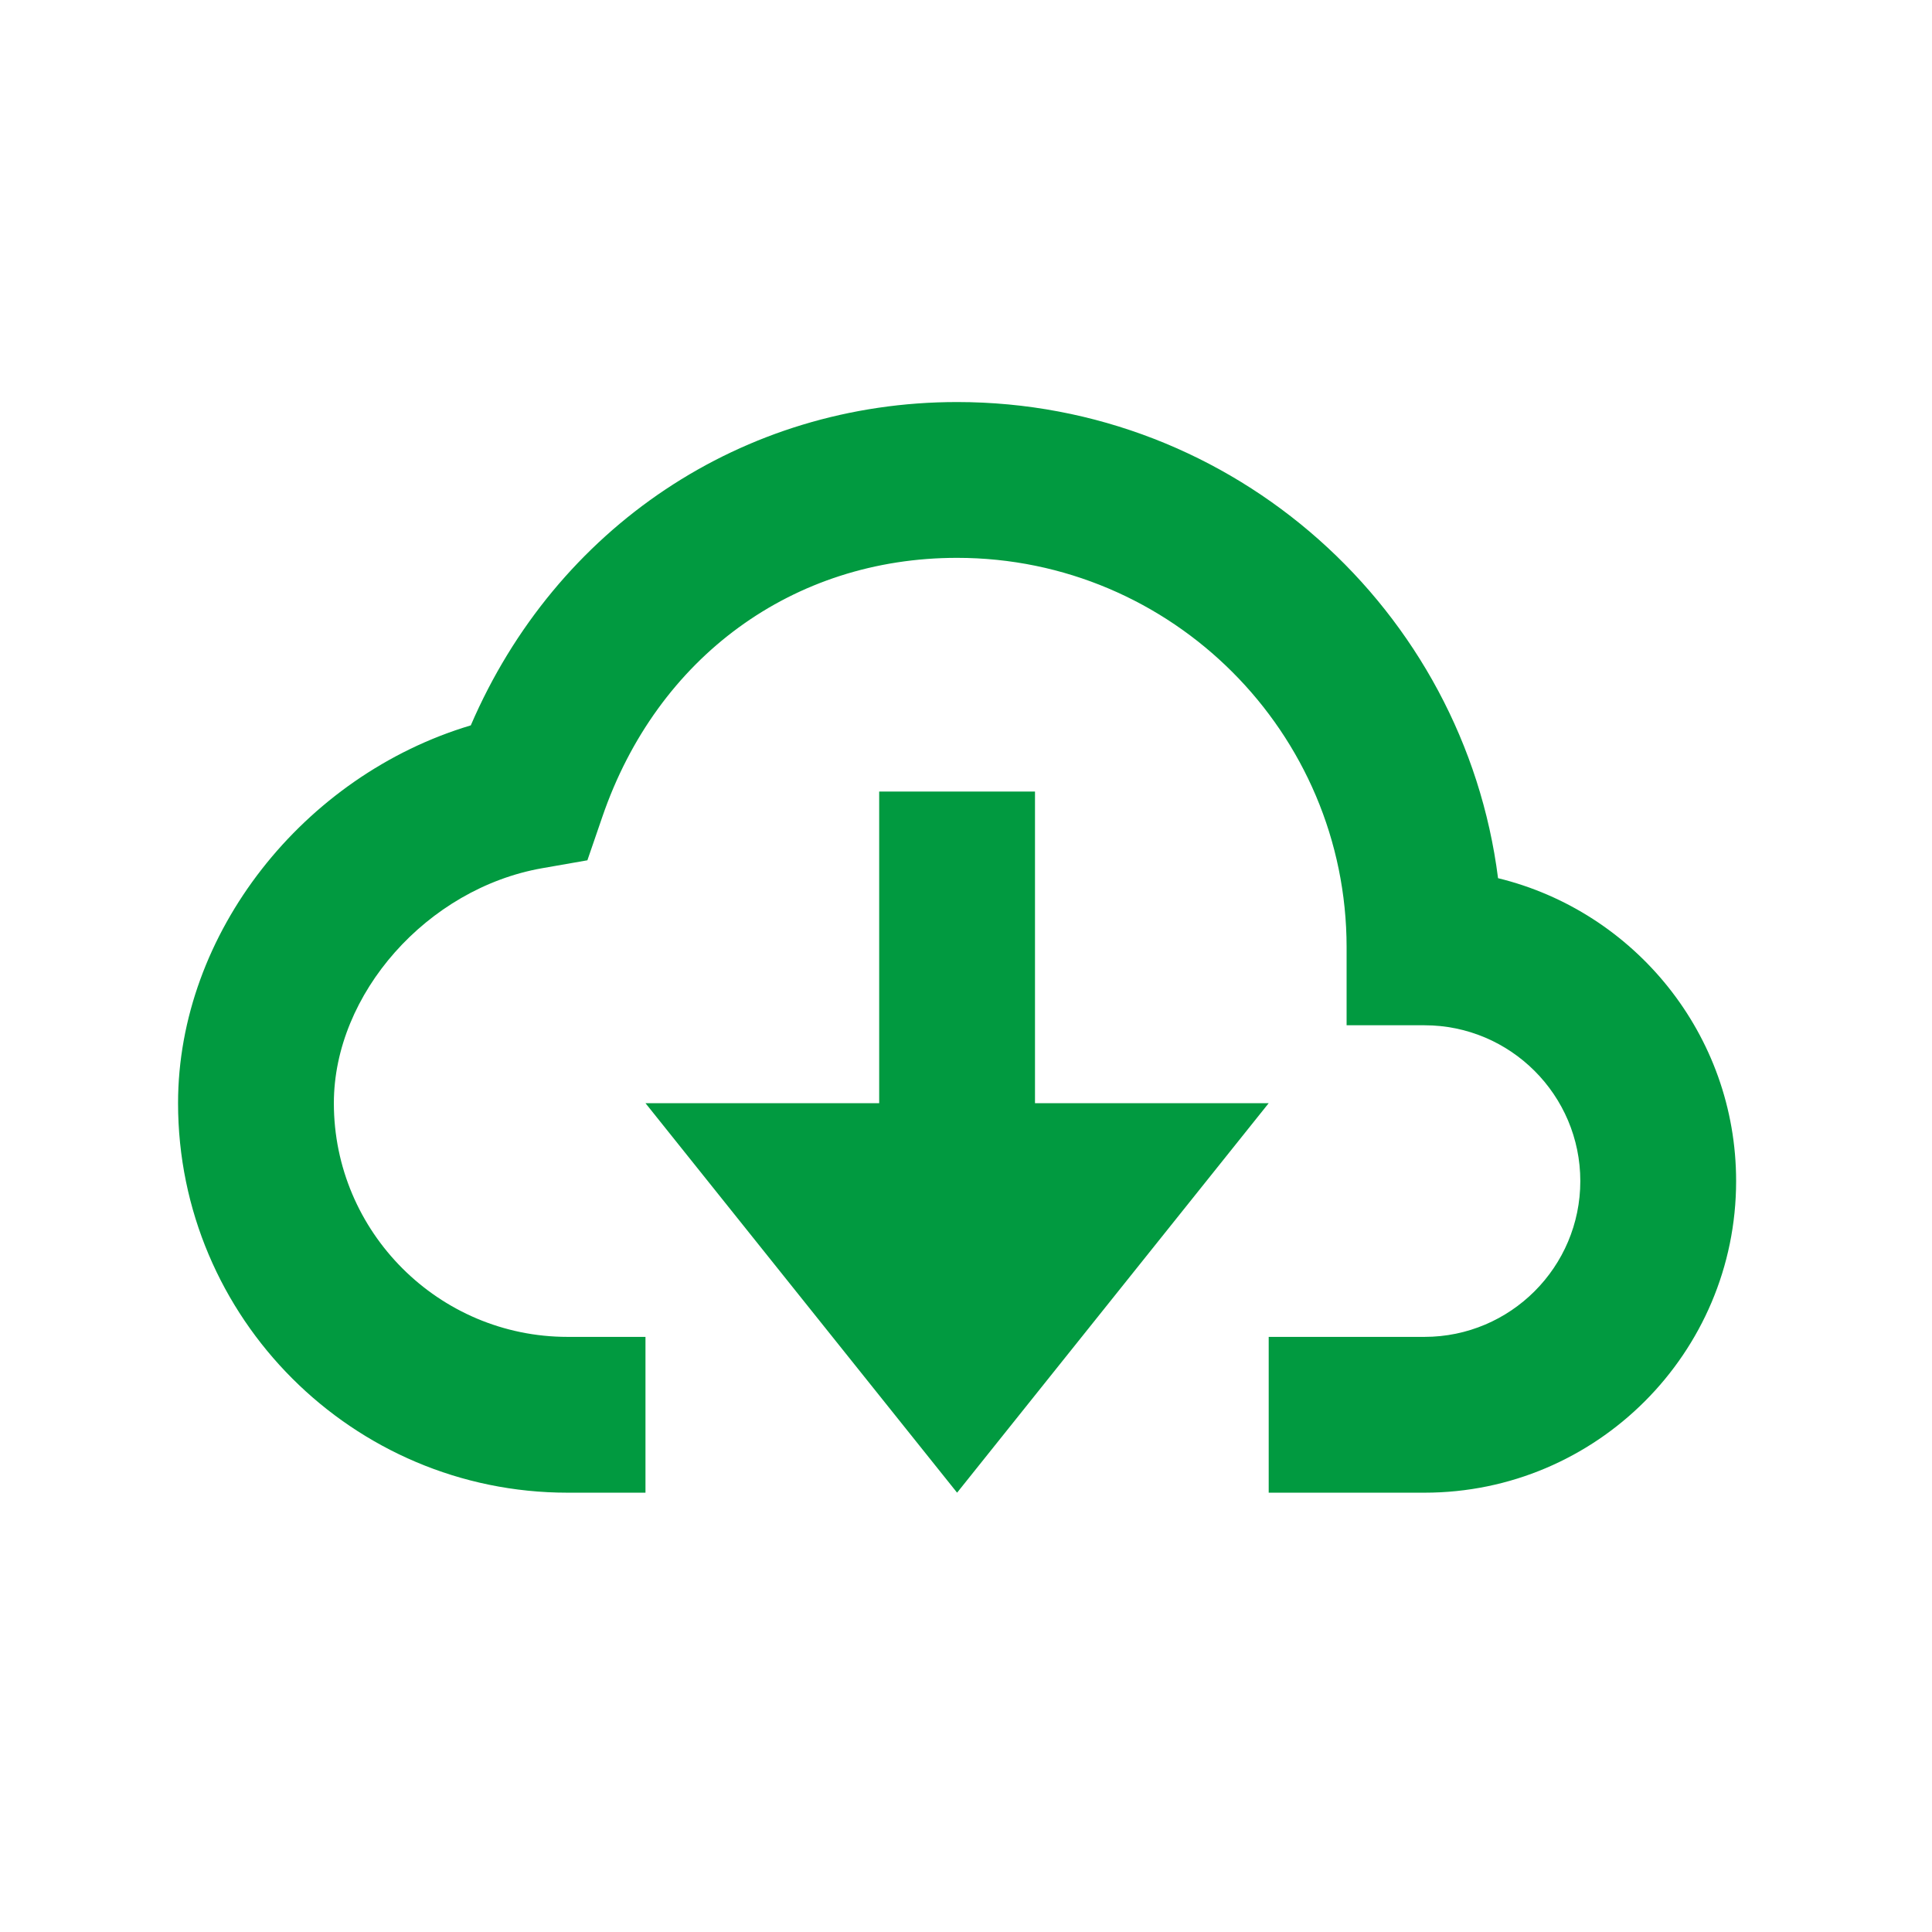 <svg width="31" height="31" viewBox="0 0 31 31" fill="none" xmlns="http://www.w3.org/2000/svg">
<path d="M24.037 14.091C23.491 9.789 19.806 6.451 15.357 6.451C11.912 6.451 8.92 8.465 7.554 11.639C4.869 12.441 2.857 14.976 2.857 17.701C2.857 21.148 5.661 23.951 9.107 23.951H10.357V21.451H9.107C7.04 21.451 5.357 19.769 5.357 17.701C5.357 15.946 6.856 14.255 8.699 13.931L9.425 13.804L9.665 13.106C10.544 10.543 12.725 8.951 15.357 8.951C18.804 8.951 21.607 11.755 21.607 15.201V16.451H22.857C24.236 16.451 25.357 17.573 25.357 18.951C25.357 20.33 24.236 21.451 22.857 21.451H20.357V23.951H22.857C25.615 23.951 27.857 21.709 27.857 18.951C27.857 16.6 26.226 14.624 24.037 14.091Z" fill="#019A40"/>
<path d="M16.607 17.701V12.701H14.107V17.701H10.357L15.357 23.951L20.357 17.701H16.607Z" fill="#019A40"/>
</svg>
